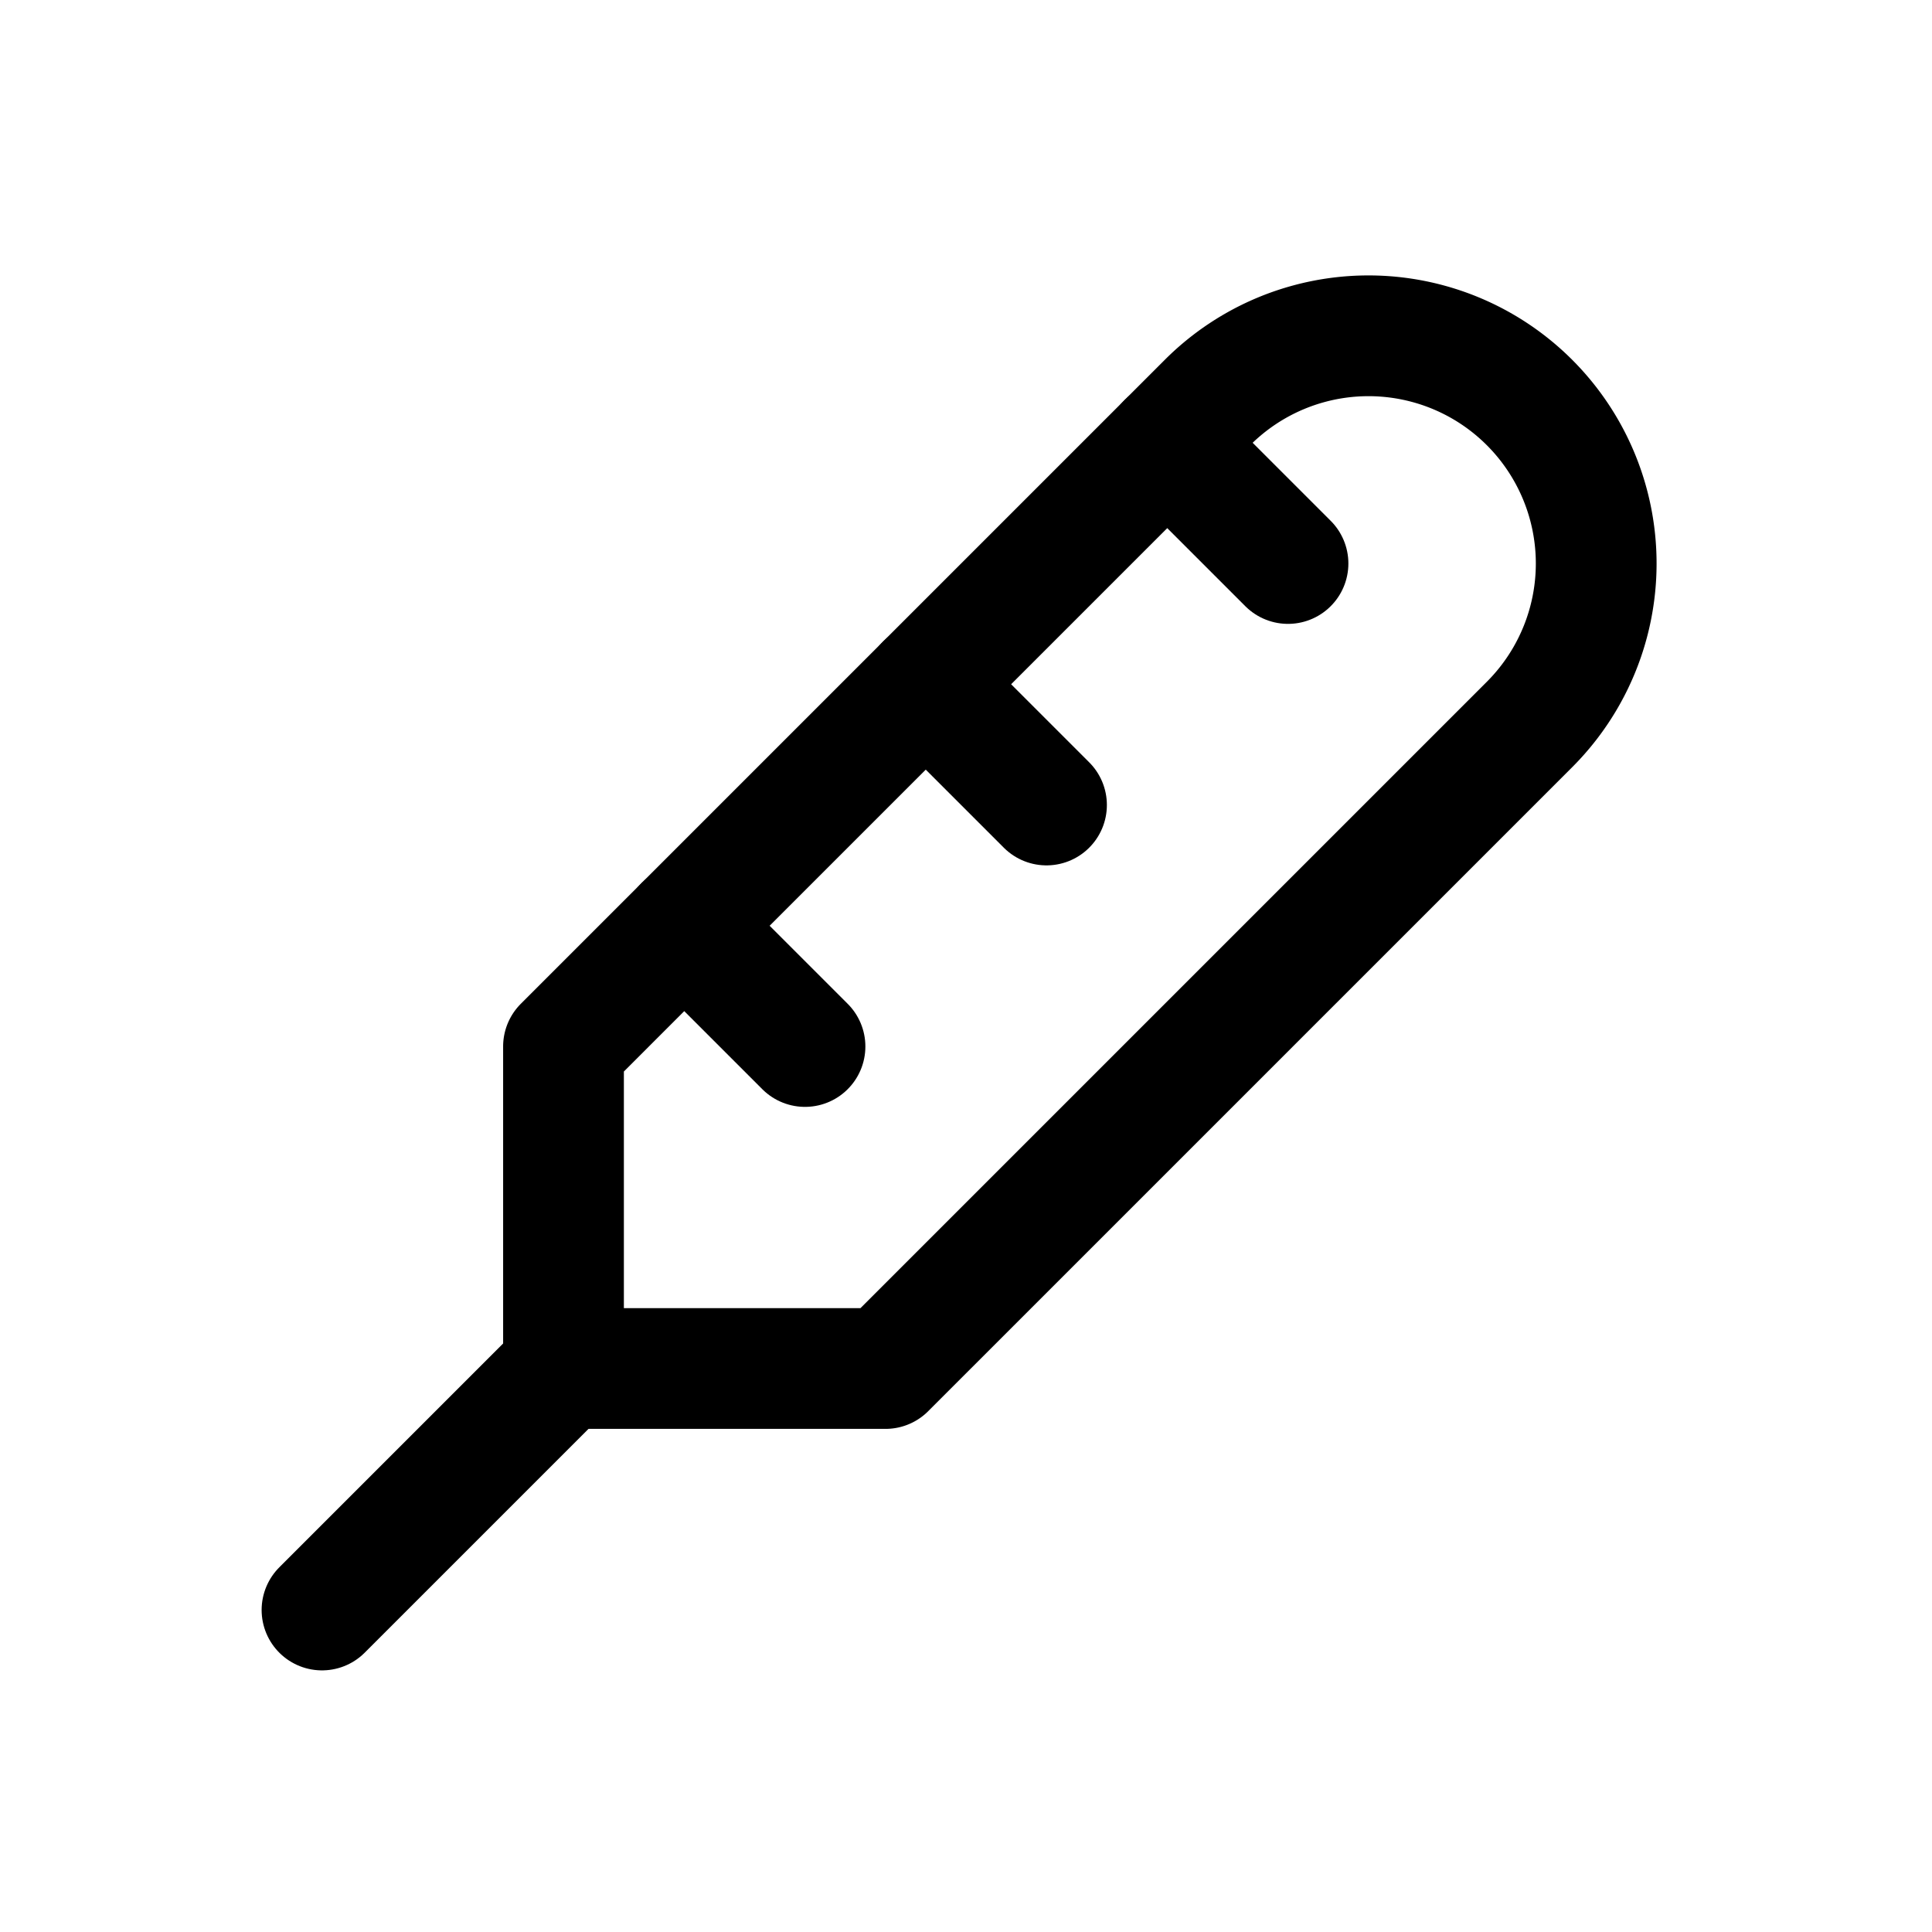 <svg  xmlns="http://www.w3.org/2000/svg"  width="20"  height="20"  viewBox="0 0 24 24"  fill="none"  stroke="currentColor"  stroke-width="1.5"  stroke-linecap="round"  stroke-linejoin="round"  class="icon icon-tabler icons-tabler-outline icon-tabler-thermometer"><path stroke="none" d="M0 0h24v24H0z" fill="none"/><path d="M19 5a2.828 2.828 0 0 1 0 4l-8 8h-4v-4l8 -8a2.828 2.828 0 0 1 4 0z" /><path d="M16 7l-1.5 -1.5" /><path d="M13 10l-1.5 -1.5" /><path d="M10 13l-1.5 -1.5" /><path d="M7 17l-3 3" /></svg>